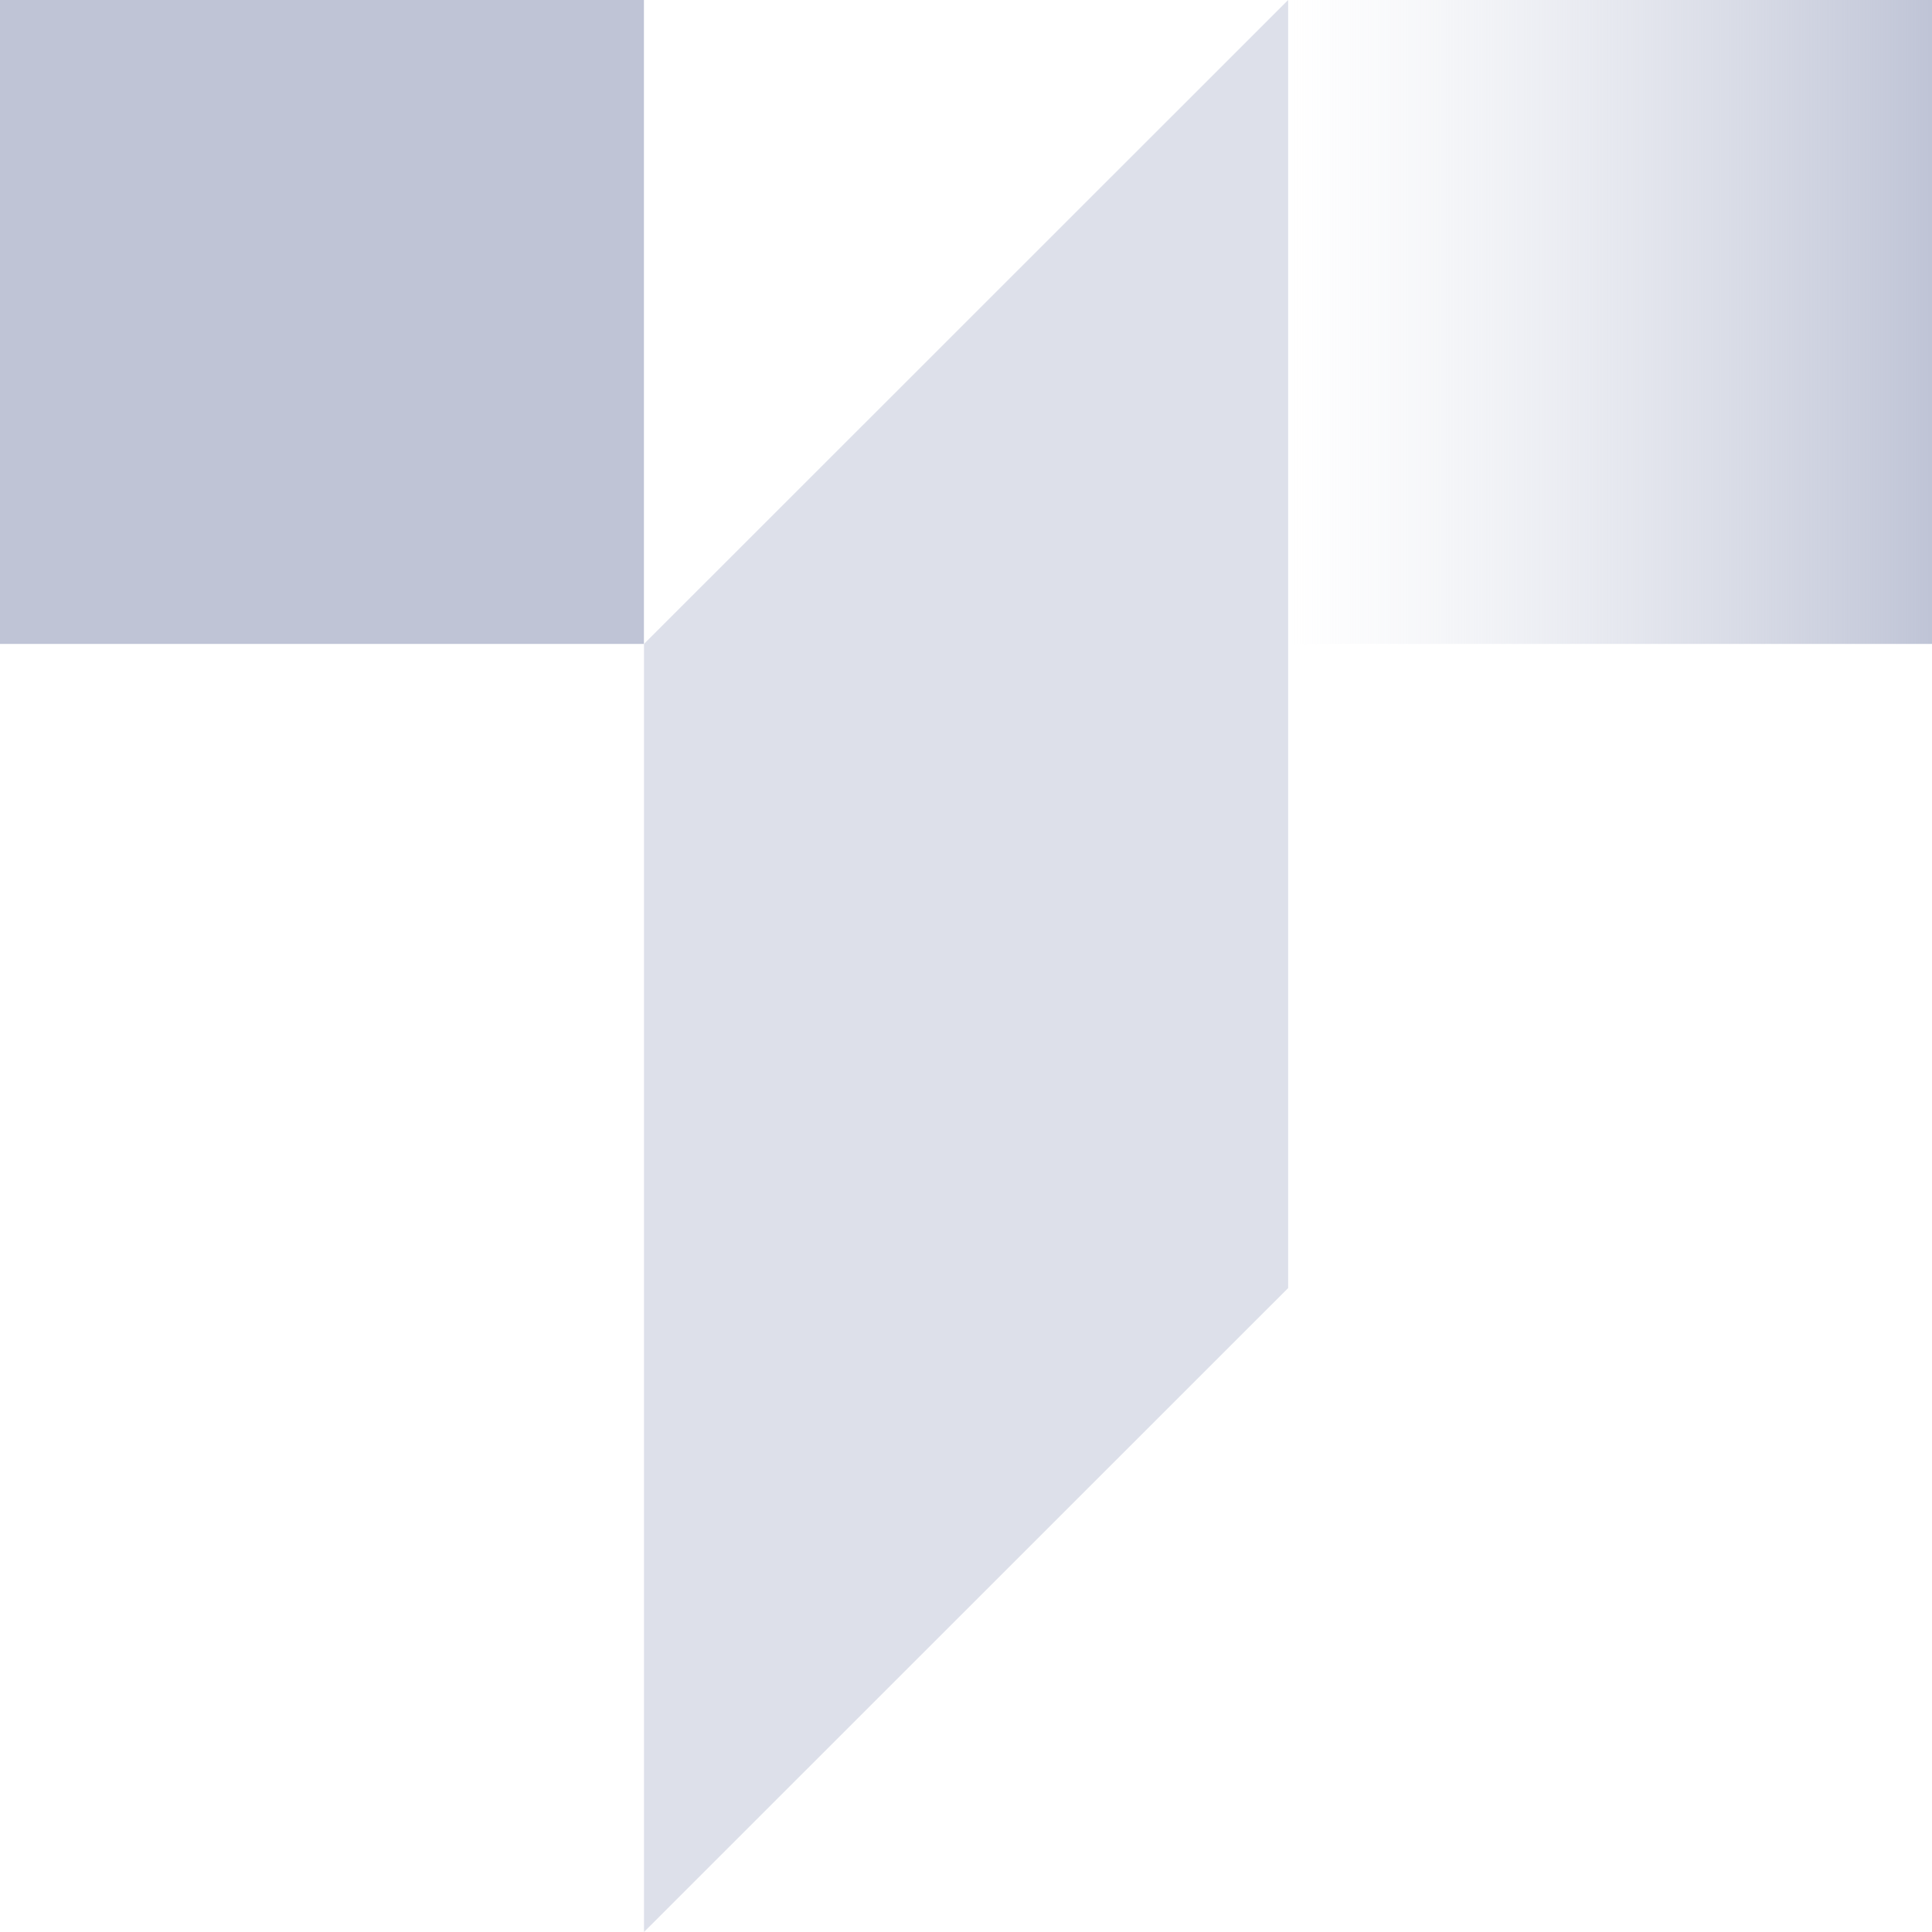 <svg width="54" height="54" viewBox="0 0 54 54" fill="none" xmlns="http://www.w3.org/2000/svg">
<g clip-path="url(#clip0_5348_1279)">
<path d="M17.998 0H0V17.998H17.998V0Z" fill="#BFC4D6"/>
<path d="M54 0H36.002V17.998H54V0Z" fill="url(#paint0_linear_5348_1279)"/>
<path d="M18 17.998V54L36.004 36.002V0L18 17.998Z" fill="#DDE0EA"/>
</g>
<defs>
<linearGradient id="paint0_linear_5348_1279" x1="36.002" y1="9.002" x2="54" y2="9.002" gradientUnits="userSpaceOnUse">
<stop stop-color="#DDE0EA" stop-opacity="0"/>
<stop offset="1" stop-color="#BFC4D6"/>
</linearGradient>
<clipPath id="clip0_5348_1279">
<rect width="54" height="54" fill="white"/>
</clipPath>
</defs>
</svg>
